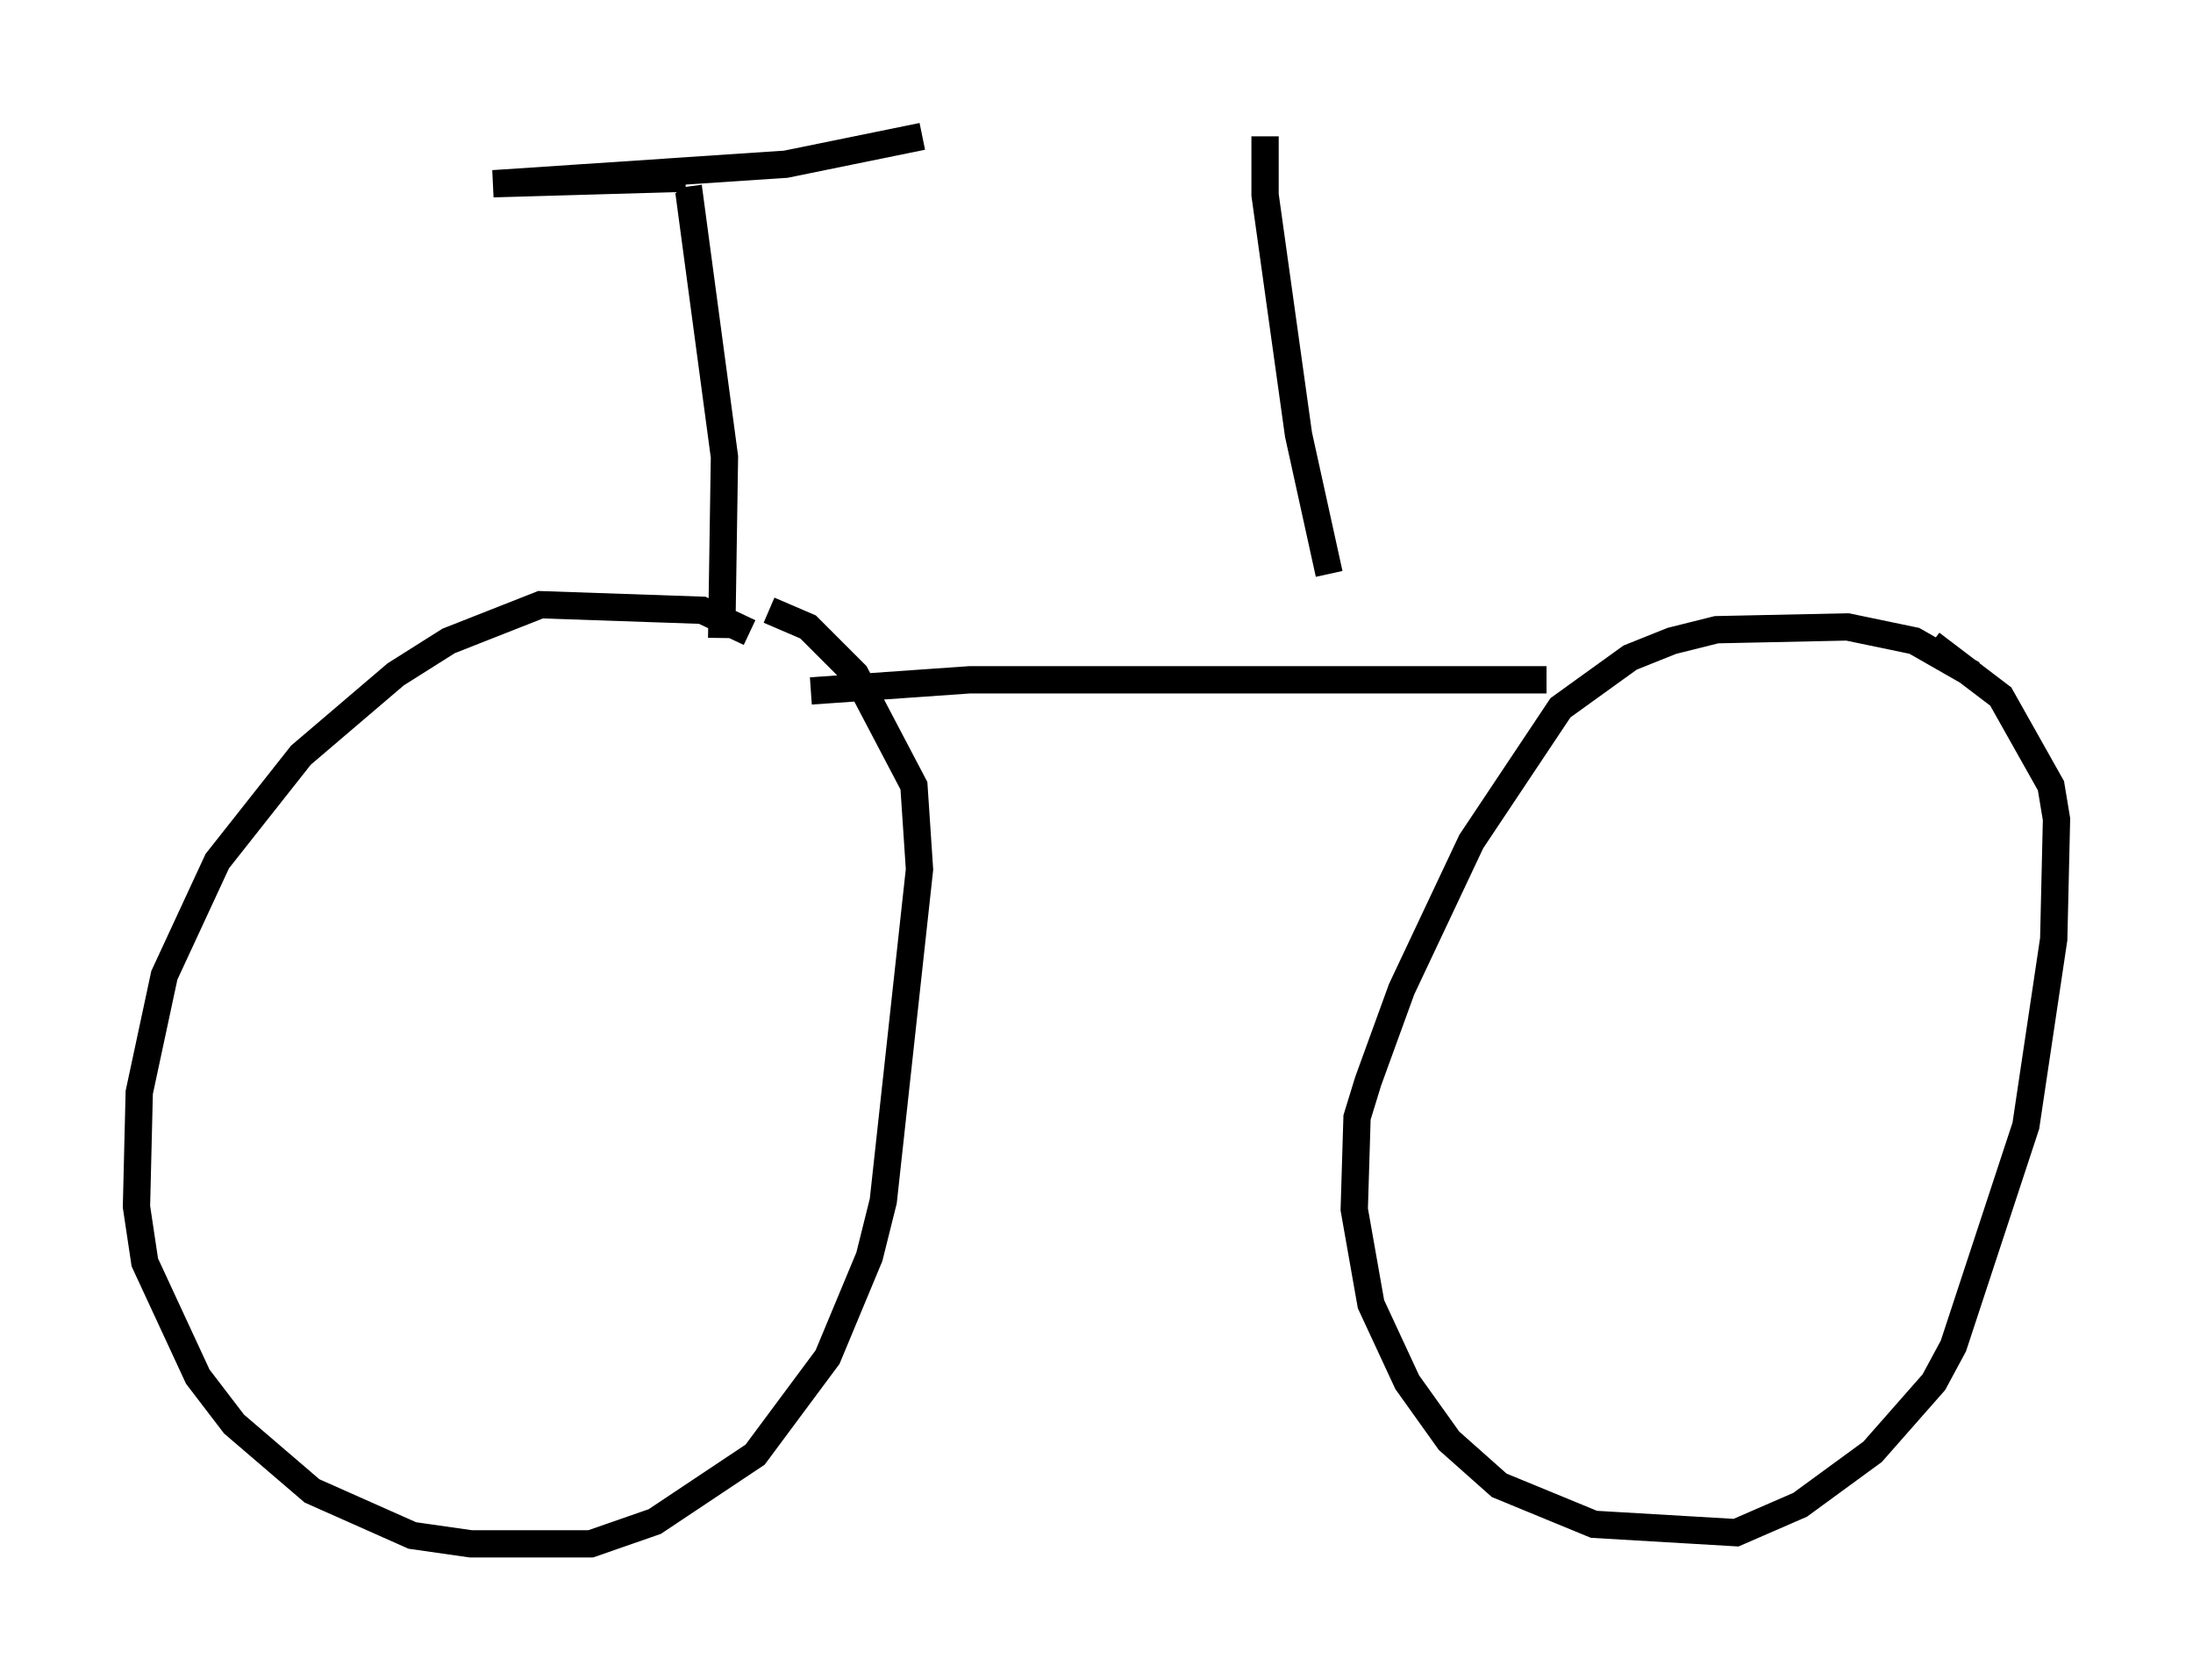 <?xml version="1.0" encoding="utf-8" ?>
<svg baseProfile="full" height="61.553" version="1.1" width="80.336" xmlns="http://www.w3.org/2000/svg" xmlns:ev="http://www.w3.org/2001/xml-events" xmlns:xlink="http://www.w3.org/1999/xlink"><defs /><rect fill="white" height="61.553" width="80.336" x="0" y="0" /><path d="M29.092, 24.702 m-1.633, -1.531 l-1.735, -0.817 -5.921, -0.204 l-3.369, 1.327 -1.94, 1.225 l-3.471, 2.96 -3.063, 3.879 l-1.94, 4.185 -0.919, 4.288 l-0.102, 4.185 0.306, 2.042 l1.94, 4.185 1.327, 1.735 l2.858, 2.45 3.675, 1.633 l2.144, 0.306 4.39, 0.0 l2.348, -0.817 3.675, -2.45 l2.654, -3.573 1.531, -3.675 l0.51, -2.042 1.327, -12.148 l-0.204, -3.063 -2.144, -4.083 l-1.735, -1.735 -1.429, -0.613 m44.1, 2.348 l-2.144, -1.225 -2.45, -0.51 l-4.798, 0.102 -1.633, 0.408 l-1.531, 0.613 -2.552, 1.838 l-3.267, 4.9 -2.552, 5.41 l-1.225, 3.369 -0.408, 1.327 l-0.102, 3.369 0.613, 3.471 l1.327, 2.858 1.531, 2.144 l1.838, 1.633 3.471, 1.429 l5.206, 0.306 2.348, -1.021 l2.654, -1.94 2.246, -2.552 l0.715, -1.327 2.654, -8.065 l1.021, -6.84 0.102, -4.39 l-0.204, -1.225 -1.838, -3.267 l-2.552, -1.94 m-41.038, 1.735 l5.819, -0.408 21.131, 0.0 m-30.217, -1.531 l0.102, -6.635 -1.327, -9.902 m-0.102, -0.306 l-7.044, 0.204 10.719, -0.715 l5.002, -1.021 m12.556, 0.0 l0.0, 2.144 1.225, 8.779 l1.123, 5.104 " fill="none" stroke="black" stroke-width="1" /></svg>